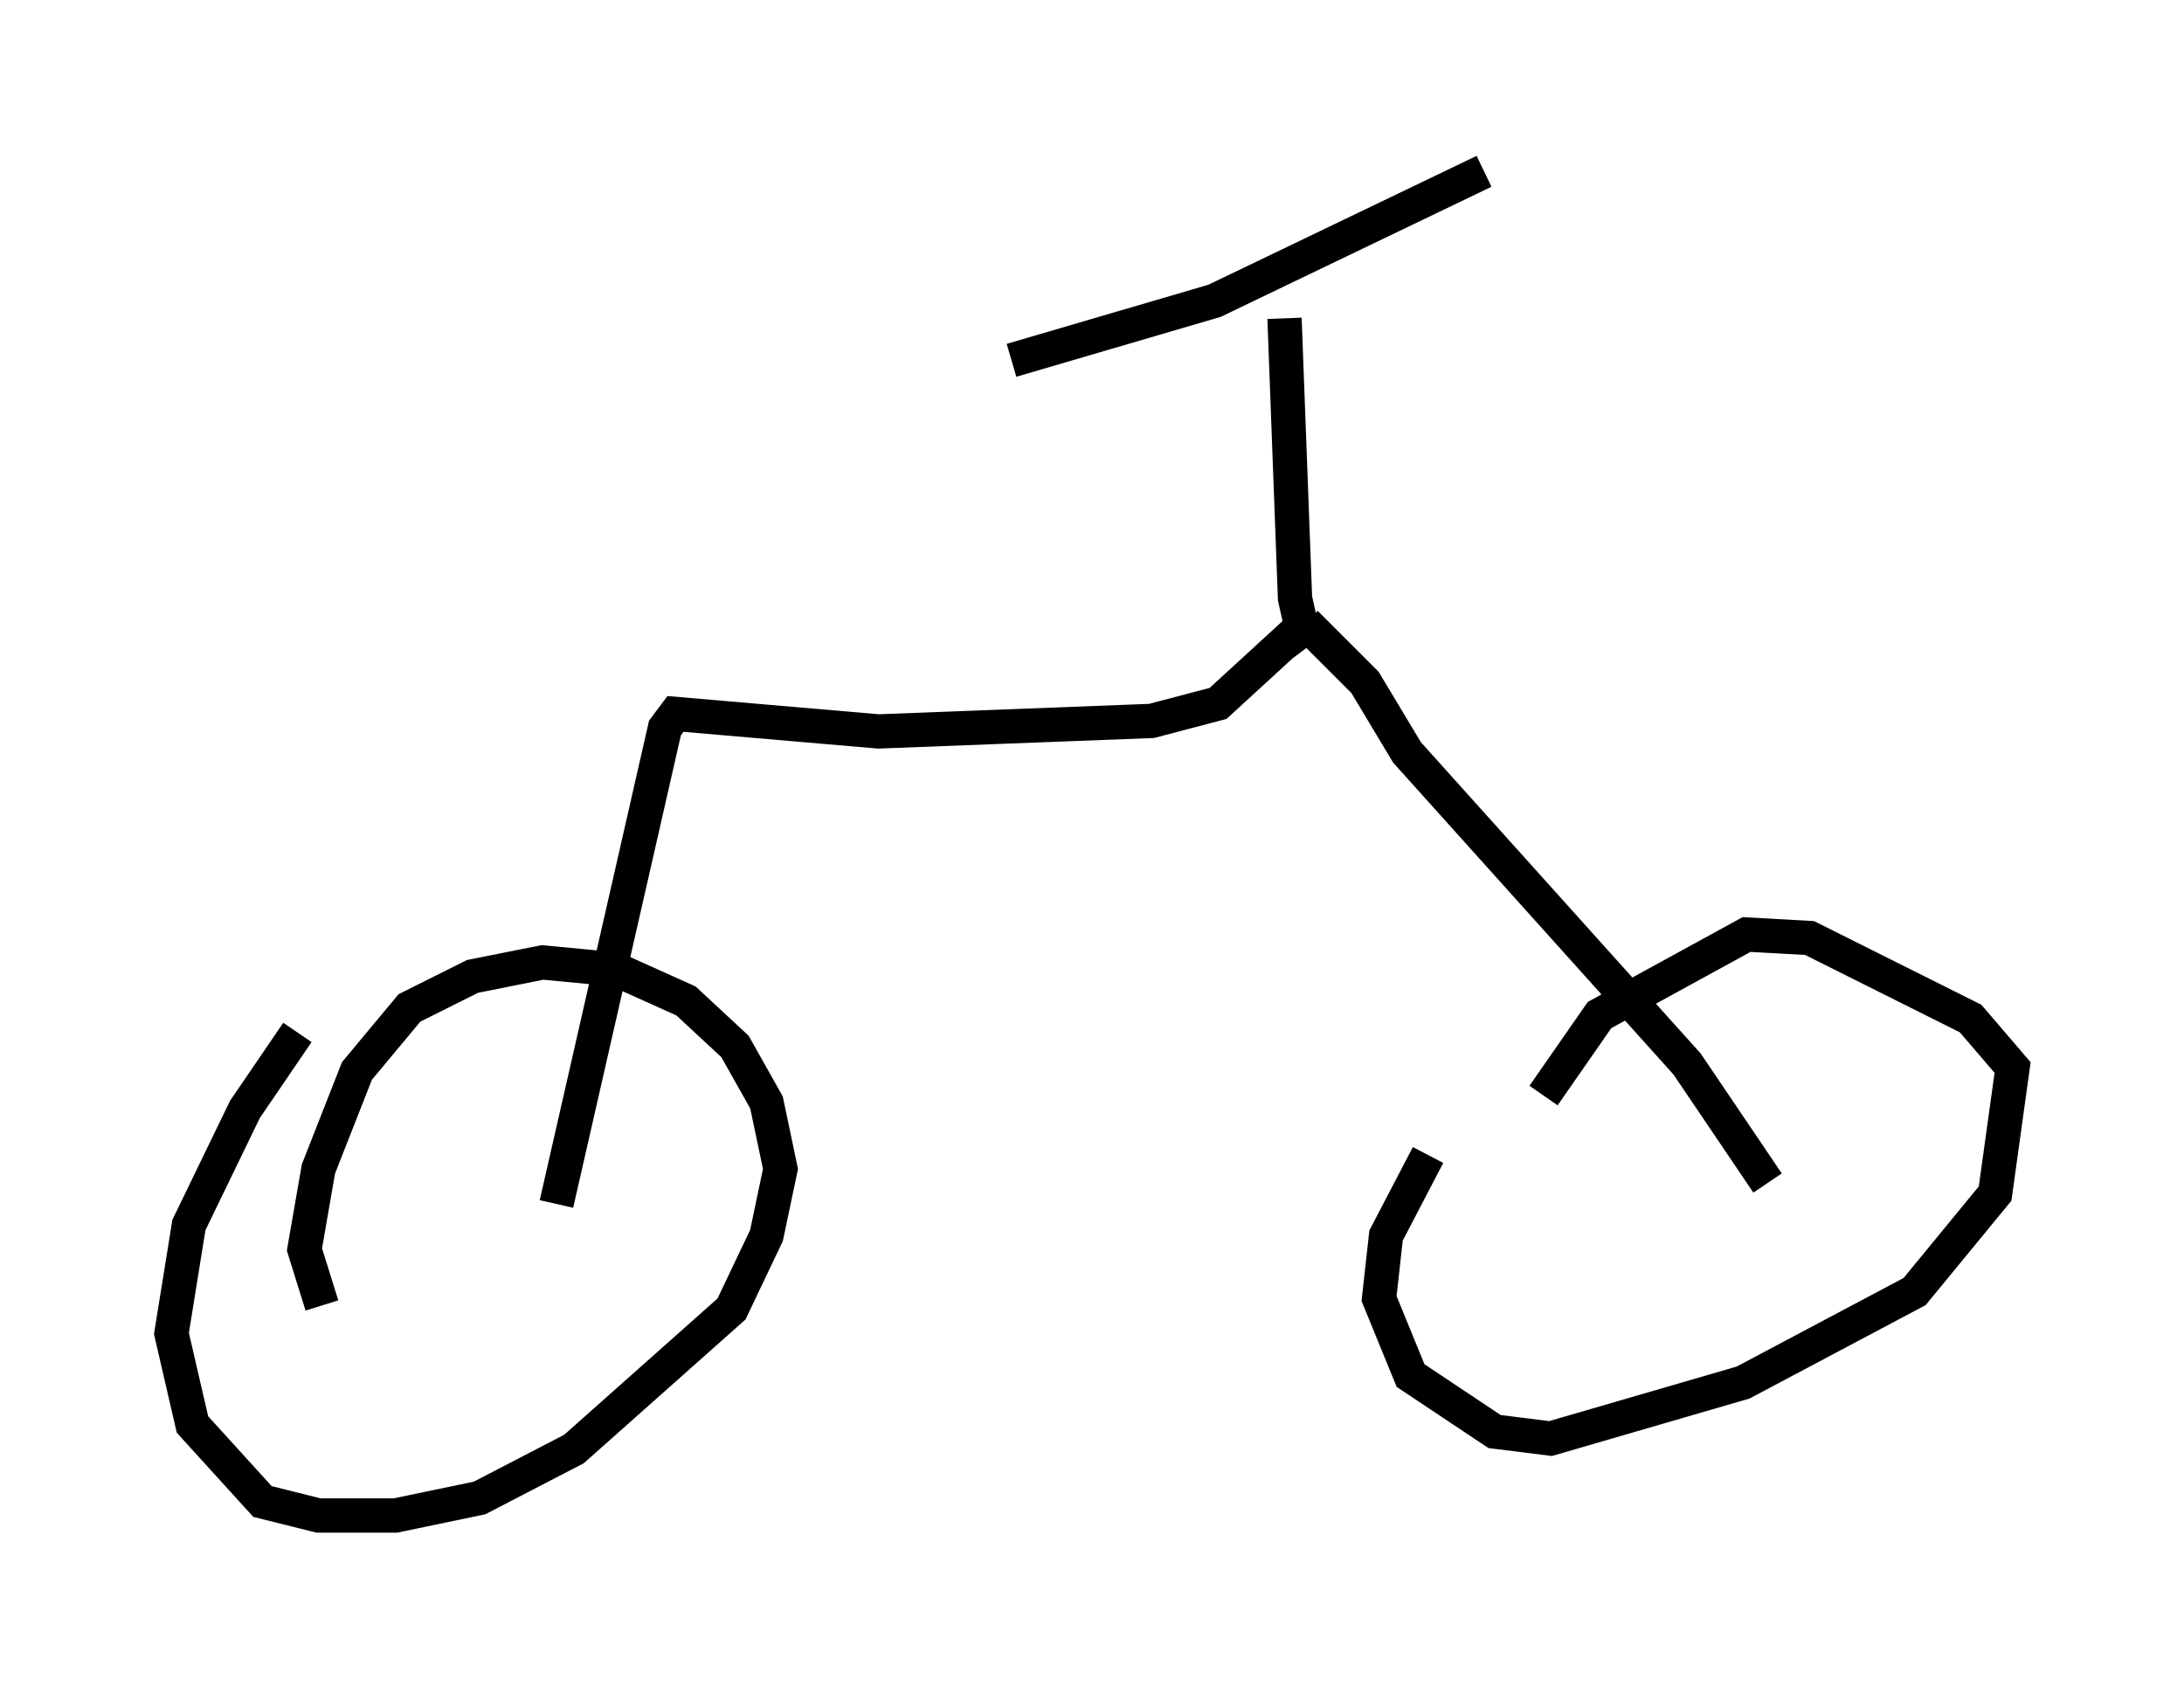 <?xml version="1.0" encoding="utf-8" ?>
<svg baseProfile="full" height="49.2" version="1.1" width="63.696" xmlns="http://www.w3.org/2000/svg" xmlns:ev="http://www.w3.org/2001/xml-events" xmlns:xlink="http://www.w3.org/1999/xlink"><defs /><rect fill="white" height="49.2" width="63.696" x="0" y="0" /><path d="M44.2, 34.502 m0.817, -2.552 l1.633, -2.348 4.288, -2.348 l1.838, 0.102 4.696, 2.348 l1.225, 1.429 -0.51, 3.675 l-2.348, 2.858 -5.002, 2.654 l-5.615, 1.633 -1.633, -0.204 l-2.45, -1.633 -0.919, -2.246 l0.204, -1.838 1.225, -2.348 m9.902, 0.817 l-2.348, -3.471 -8.167, -9.086 l-1.225, -2.042 -1.735, -1.735 m-0.102, 0.102 l-2.45, 2.246 -1.94, 0.51 l-7.963, 0.306 -5.921, -0.51 l-0.306, 0.408 -3.165, 13.883 m-6.84, 2.96 l-0.51, -1.633 0.408, -2.348 l1.123, -2.858 1.531, -1.838 l1.838, -0.919 2.042, -0.408 l2.144, 0.204 2.042, 0.919 l1.429, 1.327 0.919, 1.633 l0.408, 1.94 -0.408, 1.94 l-1.021, 2.144 -4.594, 4.083 l-2.756, 1.429 -2.45, 0.51 l-2.246, 0.0 -1.633, -0.408 l-2.042, -2.246 -0.613, -2.654 l0.51, -3.165 1.633, -3.369 l1.531, -2.246 m29.707, -12.046 l-0.408, 0.306 -0.204, -0.919 l-0.306, -8.167 m-7.963, 1.225 l5.921, -1.735 7.861, -3.777 " fill="none" stroke="black" stroke-width="1" /></svg>